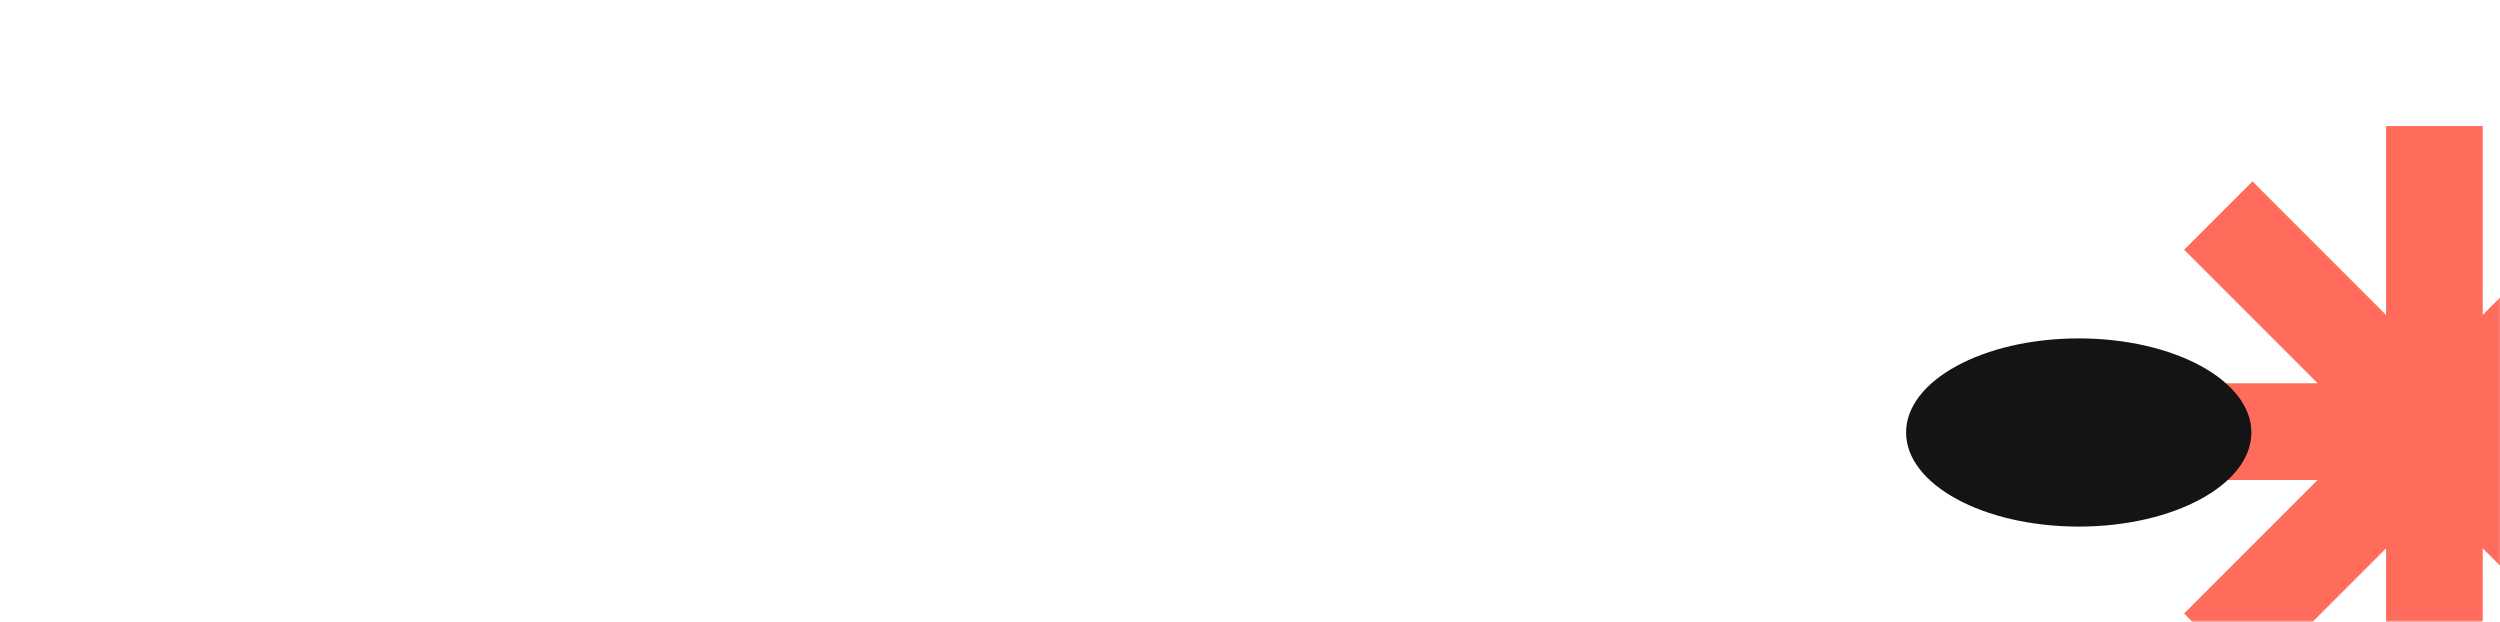 <svg width="1448" height="360" viewBox="0 0 1448 360" fill="none" xmlns="http://www.w3.org/2000/svg">
<g clip-path="url(#clip0_7150_1696)">
<path d="M0 12C0 5.373 5.373 0 12 0H1436C1442.63 0 1448 5.373 1448 12V348C1448 354.627 1442.63 360 1436 360H12C5.373 360 0 354.627 0 348V12Z" fill="white" fill-opacity="0.04"/>
<path fill-rule="evenodd" clip-rule="evenodd" d="M1382 317.598V427H1438V317.598L1515.36 394.957L1554.96 355.359L1477.6 278H1587V222H1477.6L1554.96 144.641L1515.36 105.043L1438 182.402V73L1382 73V182.402L1304.64 105.043L1265.04 144.641L1342.4 222H1233V278H1342.4L1265.04 355.359L1304.64 394.957L1382 317.598Z" fill="#FF6C5C"/>
<g filter="url(#filter0_f_7150_1696)">
<ellipse cx="1204" cy="250.5" rx="100" ry="54.5" fill="#141414"/>
</g>
</g>
<path d="M0.5 12C0.5 5.649 5.649 0.5 12 0.5H1436C1442.35 0.5 1447.5 5.649 1447.5 12V348C1447.5 354.351 1442.35 359.5 1436 359.5H12C5.649 359.5 0.5 354.351 0.5 348V12Z" stroke="white" stroke-opacity="0.1"/>
<defs>
<filter id="filter0_f_7150_1696" x="1080" y="172" width="248" height="157" filterUnits="userSpaceOnUse" color-interpolation-filters="sRGB">
<feFlood flood-opacity="0" result="BackgroundImageFix"/>
<feBlend mode="normal" in="SourceGraphic" in2="BackgroundImageFix" result="shape"/>
<feGaussianBlur stdDeviation="12" result="effect1_foregroundBlur_7150_1696"/>
</filter>
<clipPath id="clip0_7150_1696">
<path d="M0 12C0 5.373 5.373 0 12 0H1436C1442.63 0 1448 5.373 1448 12V348C1448 354.627 1442.63 360 1436 360H12C5.373 360 0 354.627 0 348V12Z" fill="white"/>
</clipPath>
</defs>
</svg>

